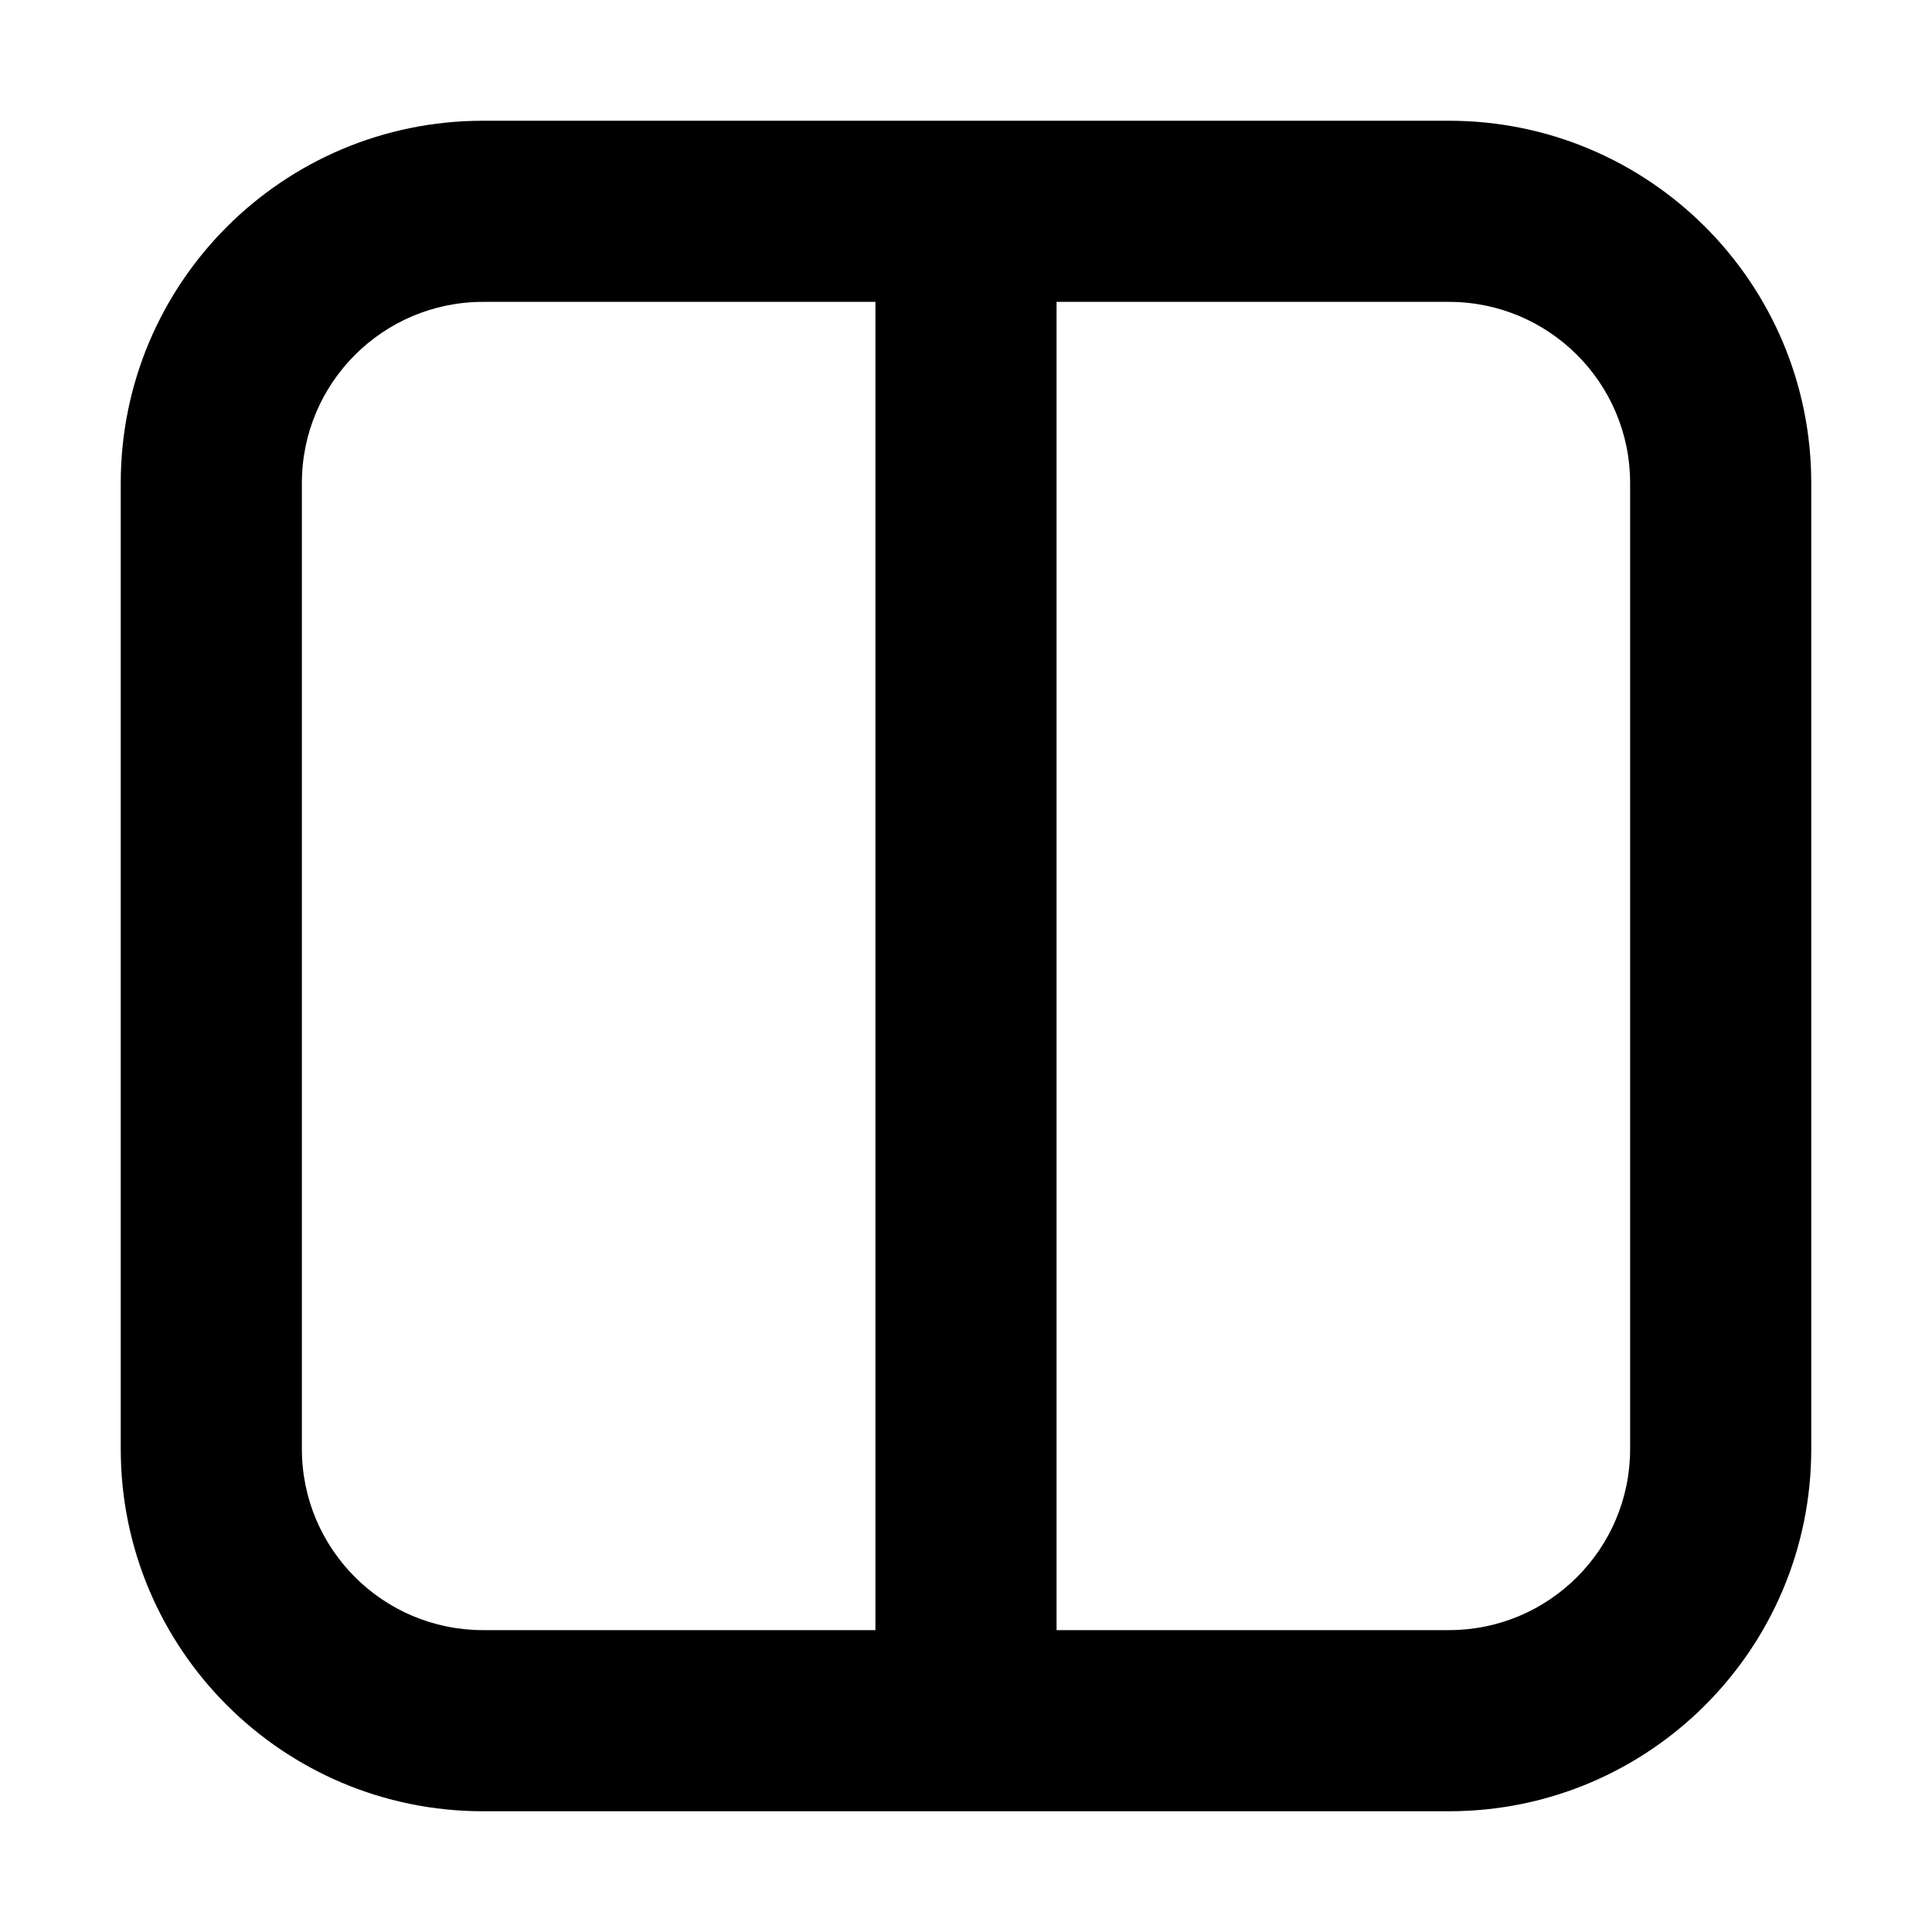 <svg xmlns="http://www.w3.org/2000/svg" viewBox="0 0 16 16"><path fill-rule="evenodd" d="M1 4c0-1.657 1.343-3 3-3h8c1.657 0 3 1.343 3 3v8c0 1.657-1.343 3-3 3h-8c-1.657 0-3-1.343-3-3v-8Zm7.75-1.5h3.25c.828 0 1.5.672 1.5 1.5v8c0 .828-.672 1.5-1.5 1.5h-3.25v-11Zm-1.5 0h-3.25c-.828 0-1.5.672-1.5 1.5v8c0 .828.672 1.5 1.5 1.5h3.25v-11Z"/></svg>